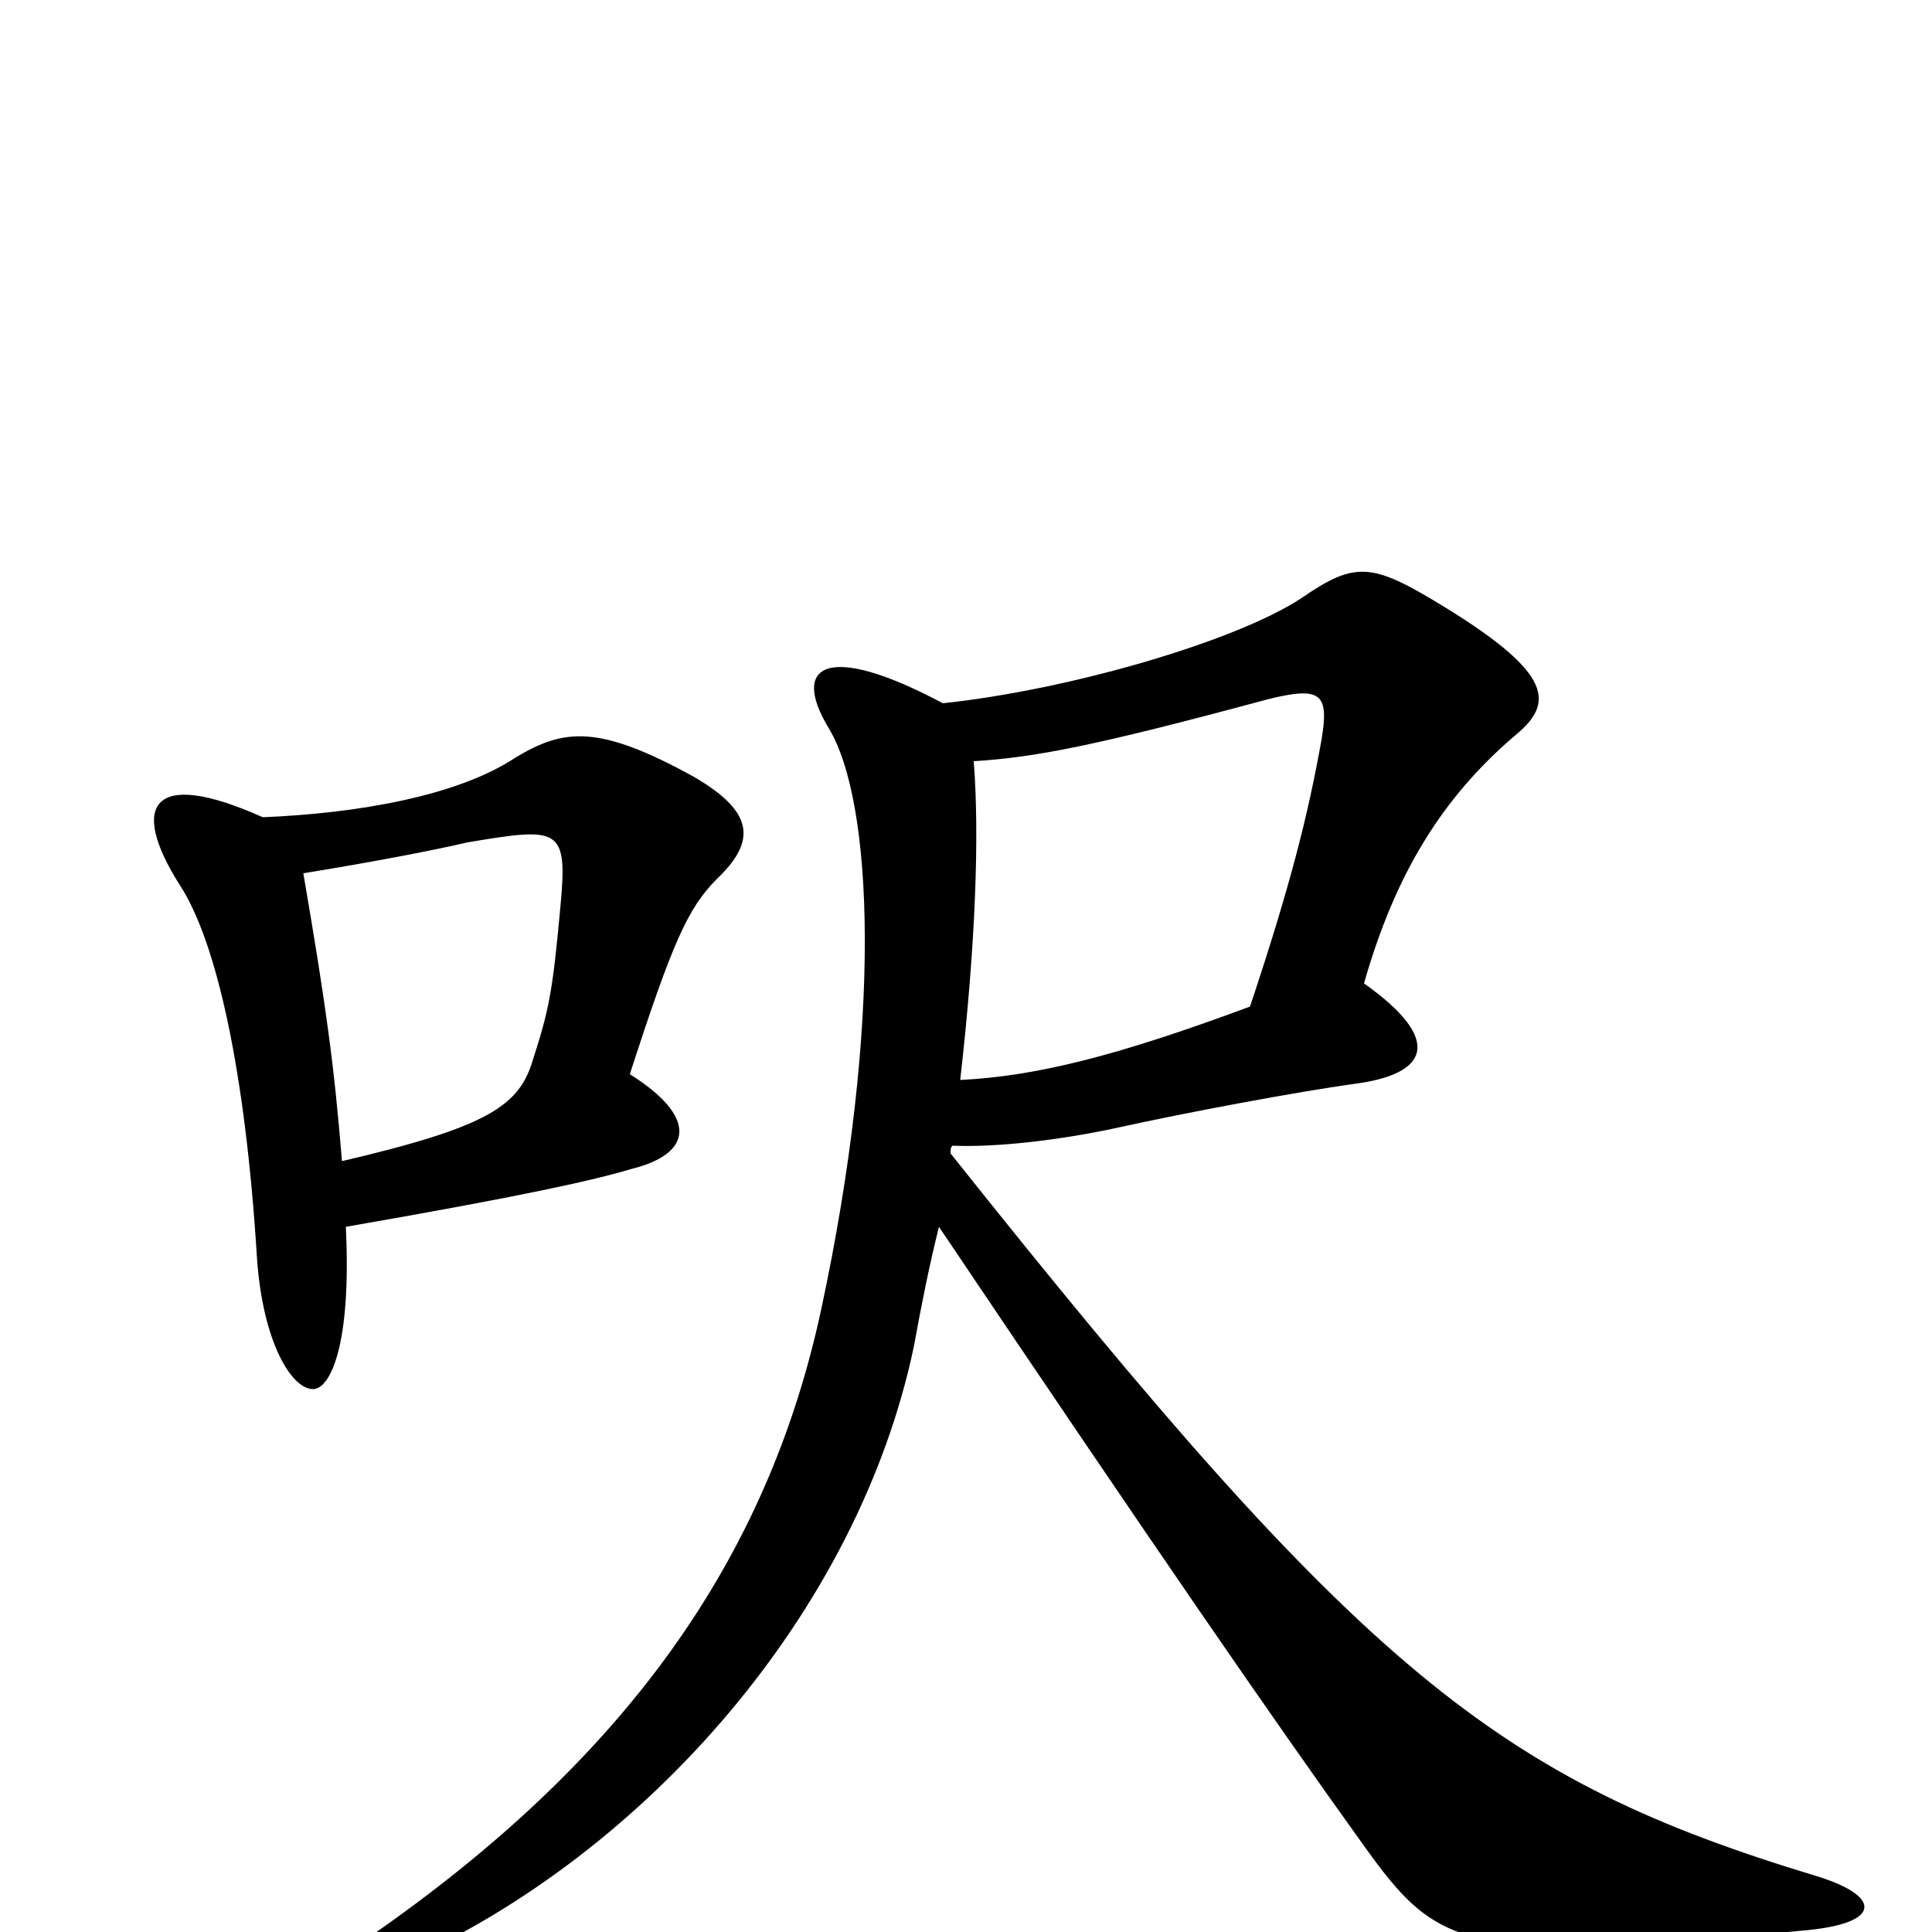 <svg xmlns="http://www.w3.org/2000/svg" viewBox="0 -1000 1000 1000">
	<path fill="#000000" d="M177 -399C173 -448 169 -478 157 -548C194 -554 225 -560 242 -564C290 -572 294 -572 290 -530C286 -486 284 -477 276 -452C269 -428 254 -417 177 -399ZM136 -577C78 -603 67 -583 93 -542C112 -513 127 -446 133 -349C136 -305 151 -281 162 -281C171 -281 182 -304 179 -365C271 -381 307 -389 327 -395C359 -403 361 -422 326 -444C348 -512 356 -530 371 -545C392 -565 390 -580 359 -598C310 -625 292 -623 267 -608C237 -588 185 -579 136 -577ZM488 -636C428 -668 409 -656 429 -623C452 -585 457 -471 425 -322C397 -192 323 -89 192 2C161 24 164 36 210 15C334 -41 444 -165 473 -303C477 -325 481 -345 486 -365C597 -200 659 -110 705 -46C745 10 757 16 936 -1C975 -5 973 -19 940 -29C775 -79 706 -134 492 -403C492 -405 492 -406 493 -407C516 -406 549 -410 577 -416C613 -424 672 -435 701 -439C740 -444 747 -462 706 -491C722 -547 746 -587 785 -620C804 -636 804 -651 749 -685C710 -709 702 -710 673 -690C639 -668 554 -643 488 -636ZM497 -441C505 -511 507 -568 504 -606C536 -608 567 -614 656 -638C684 -645 688 -641 684 -617C677 -578 668 -542 647 -479C577 -453 536 -443 497 -441Z"/>
</svg>